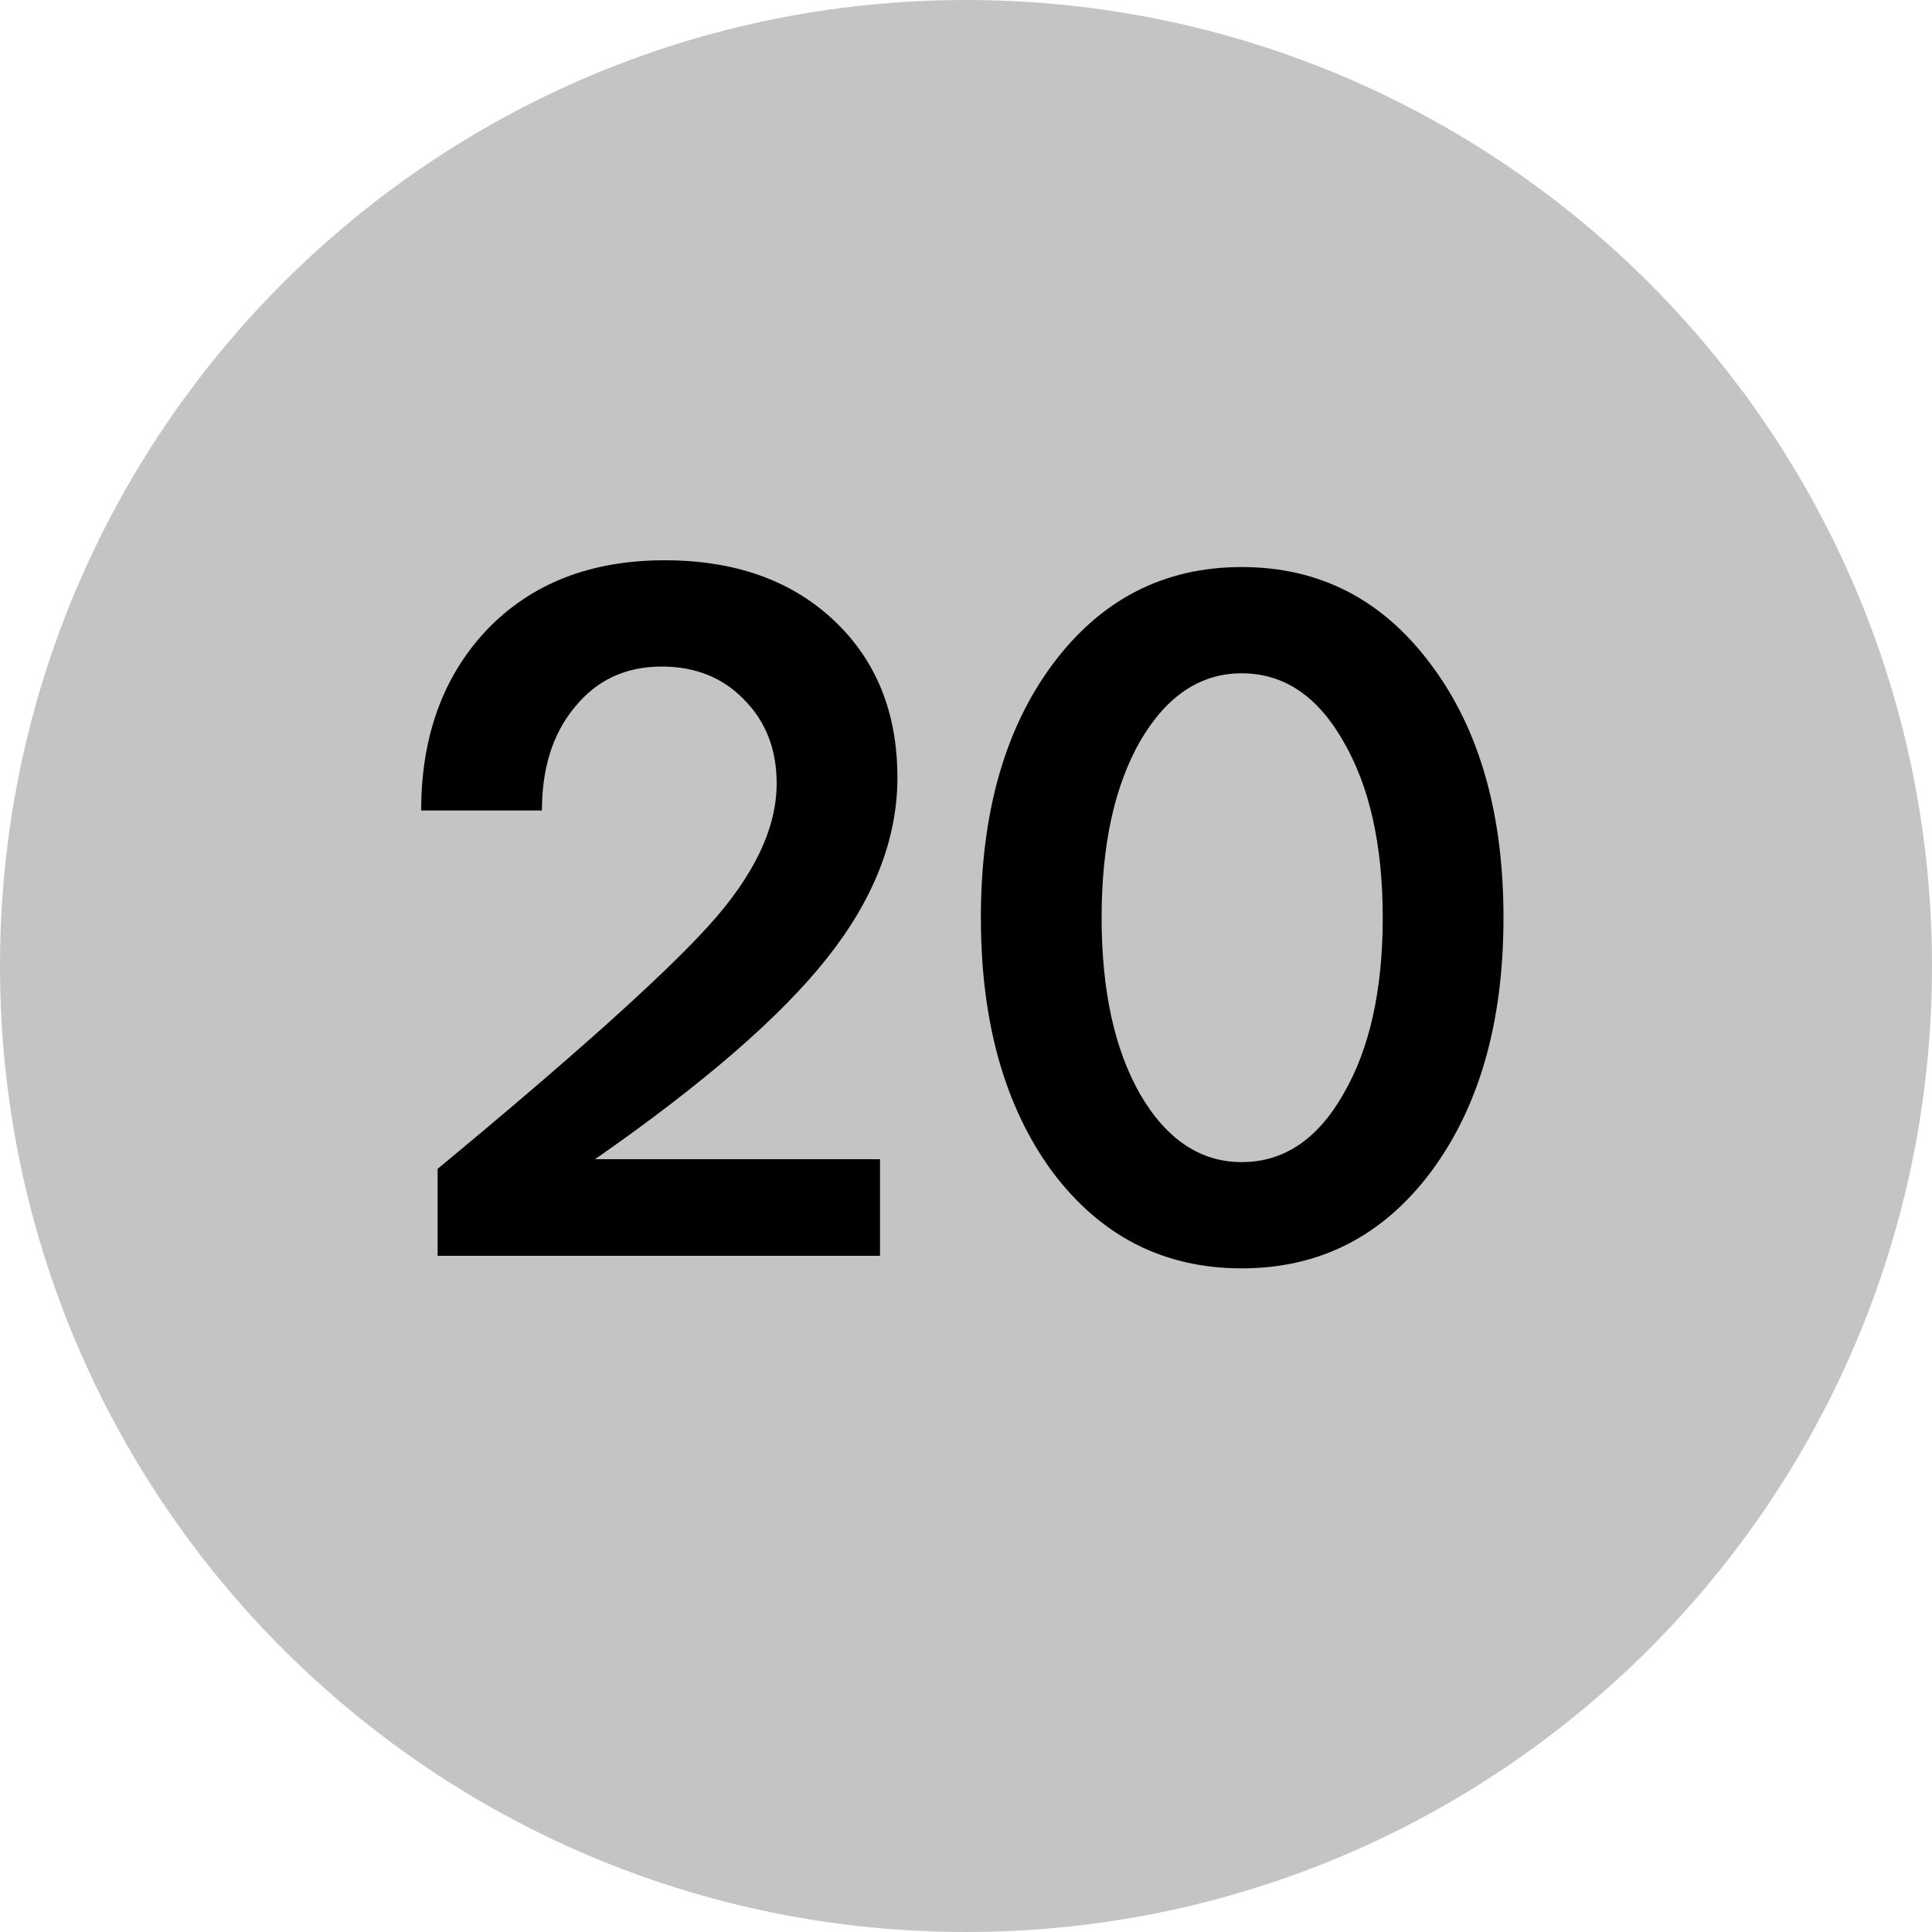 <svg viewBox="0 0 20 20" fill="none" xmlns="http://www.w3.org/2000/svg">
<g id="Number">
<path id="Ellipse 1" d="M20 10C20 15.523 15.523 20 10 20C4.477 20 0 15.523 0 10C0 4.477 4.477 0 10 0C15.523 0 20 4.477 20 10Z" fill="#C4C4C4"/>
<g id="Text">
<path id="Vector" d="M14.814 12.13C14.314 12.797 13.661 13.13 12.854 13.13C12.047 13.13 11.394 12.797 10.894 12.13C10.4 11.457 10.154 10.58 10.154 9.5C10.154 8.42 10.4 7.547 10.894 6.88C11.394 6.207 12.047 5.87 12.854 5.87C13.661 5.87 14.314 6.207 14.814 6.88C15.314 7.547 15.564 8.42 15.564 9.5C15.564 10.58 15.314 11.457 14.814 12.13ZM11.804 7.67C11.537 8.137 11.404 8.747 11.404 9.5C11.404 10.253 11.537 10.863 11.804 11.33C12.077 11.797 12.427 12.03 12.854 12.03C13.287 12.03 13.637 11.797 13.904 11.33C14.177 10.863 14.314 10.253 14.314 9.5C14.314 8.747 14.177 8.137 13.904 7.67C13.637 7.203 13.287 6.97 12.854 6.97C12.427 6.97 12.077 7.203 11.804 7.67Z" fill="black"/>
<path id="Vector_2" d="M4.53 12.1C5.923 10.947 6.857 10.11 7.33 9.59C7.803 9.07 8.04 8.577 8.04 8.11C8.04 7.757 7.927 7.467 7.7 7.24C7.48 7.013 7.197 6.9 6.85 6.9C6.477 6.9 6.177 7.04 5.95 7.32C5.723 7.593 5.61 7.95 5.61 8.39H4.36C4.36 7.623 4.587 7 5.04 6.52C5.5 6.04 6.113 5.8 6.88 5.8C7.607 5.8 8.19 6.007 8.63 6.42C9.07 6.833 9.29 7.377 9.29 8.05C9.29 8.683 9.047 9.307 8.56 9.92C8.08 10.527 7.28 11.22 6.16 12H9.11V13H4.53V12.1Z" fill="black"/>
</g>
</g>
</svg>
